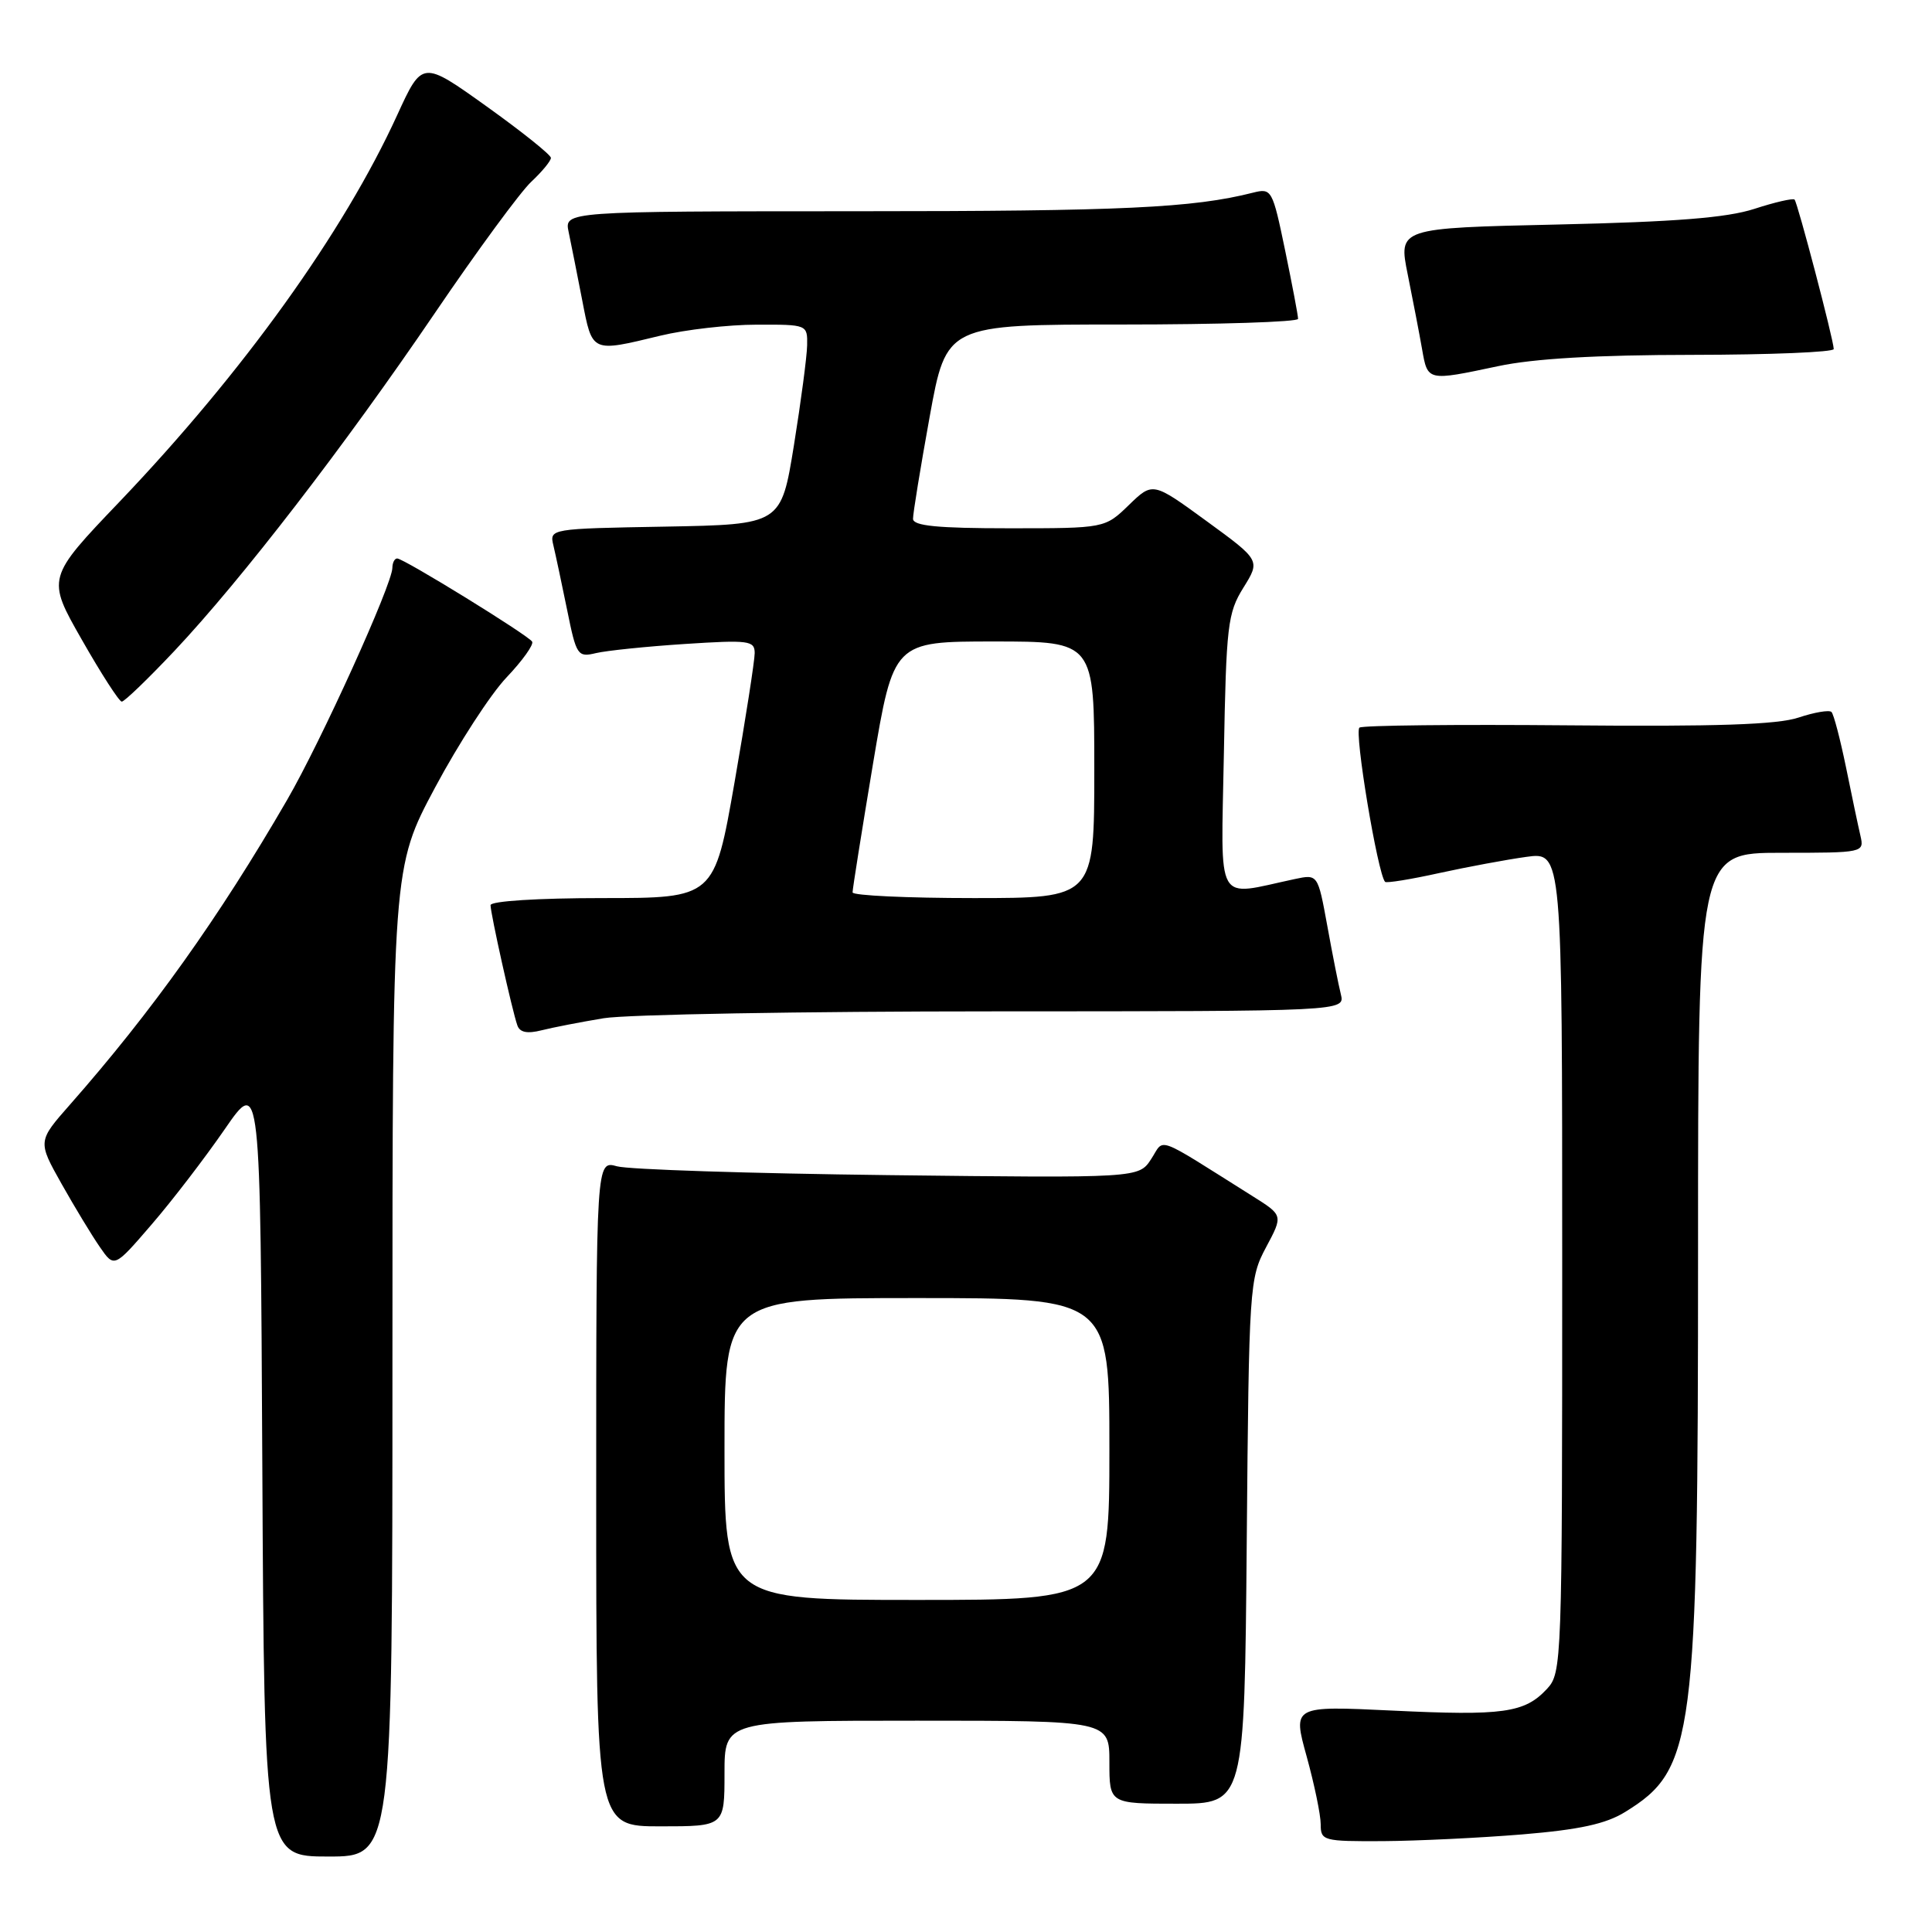 <?xml version="1.0" encoding="UTF-8" standalone="no"?>
<!DOCTYPE svg PUBLIC "-//W3C//DTD SVG 1.1//EN" "http://www.w3.org/Graphics/SVG/1.1/DTD/svg11.dtd" >
<svg xmlns="http://www.w3.org/2000/svg" xmlns:xlink="http://www.w3.org/1999/xlink" version="1.1" viewBox="0 0 256 256">
 <g >
 <path fill="currentColor"
d=" M 52.00 180.47 C 52.00 114.93 52.00 114.93 57.65 104.35 C 60.76 98.53 65.02 91.96 67.13 89.75 C 69.23 87.54 70.75 85.41 70.51 85.02 C 69.98 84.16 53.50 74.00 52.63 74.00 C 52.28 74.00 52.00 74.56 51.99 75.25 C 51.97 77.44 42.55 98.22 38.04 106.00 C 29.04 121.54 20.12 134.05 9.27 146.37 C 4.99 151.23 4.99 151.23 8.16 156.87 C 9.90 159.96 12.19 163.74 13.24 165.25 C 15.14 168.00 15.14 168.00 20.09 162.25 C 22.82 159.09 27.17 153.41 29.77 149.64 C 34.50 142.78 34.50 142.78 34.76 194.39 C 35.02 246.00 35.02 246.00 43.51 246.00 C 52.00 246.00 52.00 246.00 52.00 180.47 Z  M 201.70 243.07 C 209.29 242.44 212.79 241.68 215.35 240.09 C 224.51 234.43 225.00 230.66 225.00 165.75 C 225.00 113.00 225.00 113.00 236.02 113.00 C 246.93 113.00 247.03 112.98 246.52 110.75 C 246.23 109.51 245.37 105.44 244.61 101.69 C 243.84 97.95 242.98 94.64 242.68 94.34 C 242.38 94.05 240.42 94.38 238.32 95.08 C 235.52 96.02 227.39 96.29 207.76 96.11 C 193.05 95.98 180.63 96.11 180.14 96.41 C 179.40 96.87 182.55 115.79 183.53 116.85 C 183.71 117.04 186.93 116.52 190.68 115.69 C 194.43 114.87 199.64 113.90 202.25 113.54 C 207.00 112.88 207.00 112.88 207.00 167.25 C 207.00 220.49 206.96 221.67 204.97 223.80 C 202.02 226.97 199.17 227.37 184.48 226.66 C 171.28 226.03 171.28 226.03 173.14 232.74 C 174.16 236.44 175.00 240.48 175.00 241.73 C 175.00 243.91 175.33 244.00 183.25 243.96 C 187.79 243.93 196.09 243.53 201.70 243.07 Z  M 96.00 235.00 C 96.00 228.00 96.00 228.00 121.50 228.00 C 147.00 228.00 147.00 228.00 147.00 233.50 C 147.00 239.00 147.00 239.00 155.95 239.00 C 164.90 239.00 164.90 239.00 165.20 204.25 C 165.49 170.37 165.56 169.39 167.76 165.27 C 170.02 161.04 170.02 161.04 166.01 158.52 C 152.77 150.20 154.37 150.79 152.53 153.59 C 150.89 156.10 150.89 156.10 117.69 155.71 C 99.44 155.49 83.26 154.97 81.75 154.54 C 79.00 153.77 79.00 153.77 79.00 197.88 C 79.00 242.00 79.00 242.00 87.50 242.00 C 96.00 242.00 96.00 242.00 96.00 235.00 Z  M 80.00 134.92 C 83.03 134.42 106.36 134.01 131.86 134.01 C 178.22 134.00 178.22 134.00 177.67 131.75 C 177.36 130.51 176.55 126.42 175.87 122.66 C 174.62 115.83 174.62 115.83 171.56 116.48 C 160.88 118.75 161.80 120.37 162.17 99.89 C 162.48 82.86 162.67 81.23 164.75 77.88 C 167.01 74.25 167.01 74.25 159.88 69.05 C 152.75 63.85 152.75 63.85 149.58 66.92 C 146.40 70.00 146.40 70.00 133.70 70.00 C 124.22 70.00 121.00 69.68 120.98 68.75 C 120.97 68.06 121.96 61.99 123.18 55.25 C 125.40 43.00 125.40 43.00 148.70 43.00 C 161.52 43.00 172.00 42.66 172.00 42.25 C 172.01 41.84 171.23 37.76 170.29 33.20 C 168.61 25.10 168.50 24.91 166.03 25.53 C 158.07 27.55 148.74 27.99 113.63 27.99 C 74.77 28.00 74.77 28.00 75.35 30.75 C 75.67 32.26 76.47 36.31 77.14 39.75 C 78.50 46.79 78.31 46.70 87.50 44.48 C 90.80 43.68 96.54 43.02 100.25 43.02 C 106.96 43.00 107.00 43.01 106.95 45.75 C 106.92 47.26 106.13 53.22 105.20 59.00 C 103.50 69.50 103.50 69.50 88.15 69.78 C 72.85 70.05 72.80 70.06 73.33 72.28 C 73.62 73.50 74.44 77.35 75.15 80.83 C 76.37 86.87 76.54 87.12 78.97 86.54 C 80.36 86.21 85.66 85.66 90.75 85.33 C 99.23 84.78 100.00 84.88 100.00 86.54 C 100.00 87.53 98.80 95.24 97.33 103.67 C 94.65 119.00 94.65 119.00 79.83 119.00 C 71.26 119.00 65.00 119.40 65.00 119.94 C 65.00 121.05 67.86 133.90 68.55 135.86 C 68.87 136.80 69.86 137.00 71.76 136.52 C 73.27 136.14 76.97 135.42 80.00 134.92 Z  M 23.13 86.23 C 32.04 76.76 45.62 59.14 57.61 41.50 C 63.21 33.25 68.97 25.41 70.40 24.08 C 71.83 22.74 73.00 21.32 73.00 20.92 C 73.00 20.52 69.16 17.45 64.48 14.10 C 55.95 8.00 55.95 8.00 52.63 15.25 C 45.52 30.80 32.22 49.31 15.88 66.44 C 6.18 76.59 6.18 76.59 10.84 84.76 C 13.40 89.26 15.78 92.95 16.13 92.97 C 16.47 92.99 19.62 89.95 23.13 86.23 Z  M 198.50 48.52 C 203.24 47.51 211.56 47.03 224.25 47.02 C 234.56 47.01 242.99 46.66 242.98 46.25 C 242.95 44.98 238.19 26.86 237.79 26.45 C 237.58 26.24 235.18 26.79 232.45 27.68 C 228.80 28.86 221.97 29.40 206.39 29.75 C 185.29 30.22 185.29 30.22 186.53 36.36 C 187.21 39.74 188.07 44.19 188.43 46.25 C 189.18 50.53 189.10 50.51 198.50 48.52 Z  M 96.00 192.00 C 96.00 172.00 96.00 172.00 121.50 172.00 C 147.00 172.00 147.00 172.00 147.00 192.00 C 147.00 212.00 147.00 212.00 121.50 212.00 C 96.00 212.00 96.00 212.00 96.00 192.00 Z  M 112.97 118.25 C 112.96 117.84 114.18 110.19 115.67 101.25 C 118.40 85.00 118.40 85.00 131.70 85.00 C 145.00 85.00 145.00 85.00 145.00 102.00 C 145.00 119.00 145.00 119.00 129.00 119.00 C 120.20 119.00 112.99 118.66 112.97 118.25 Z "/>
</g>
</svg>